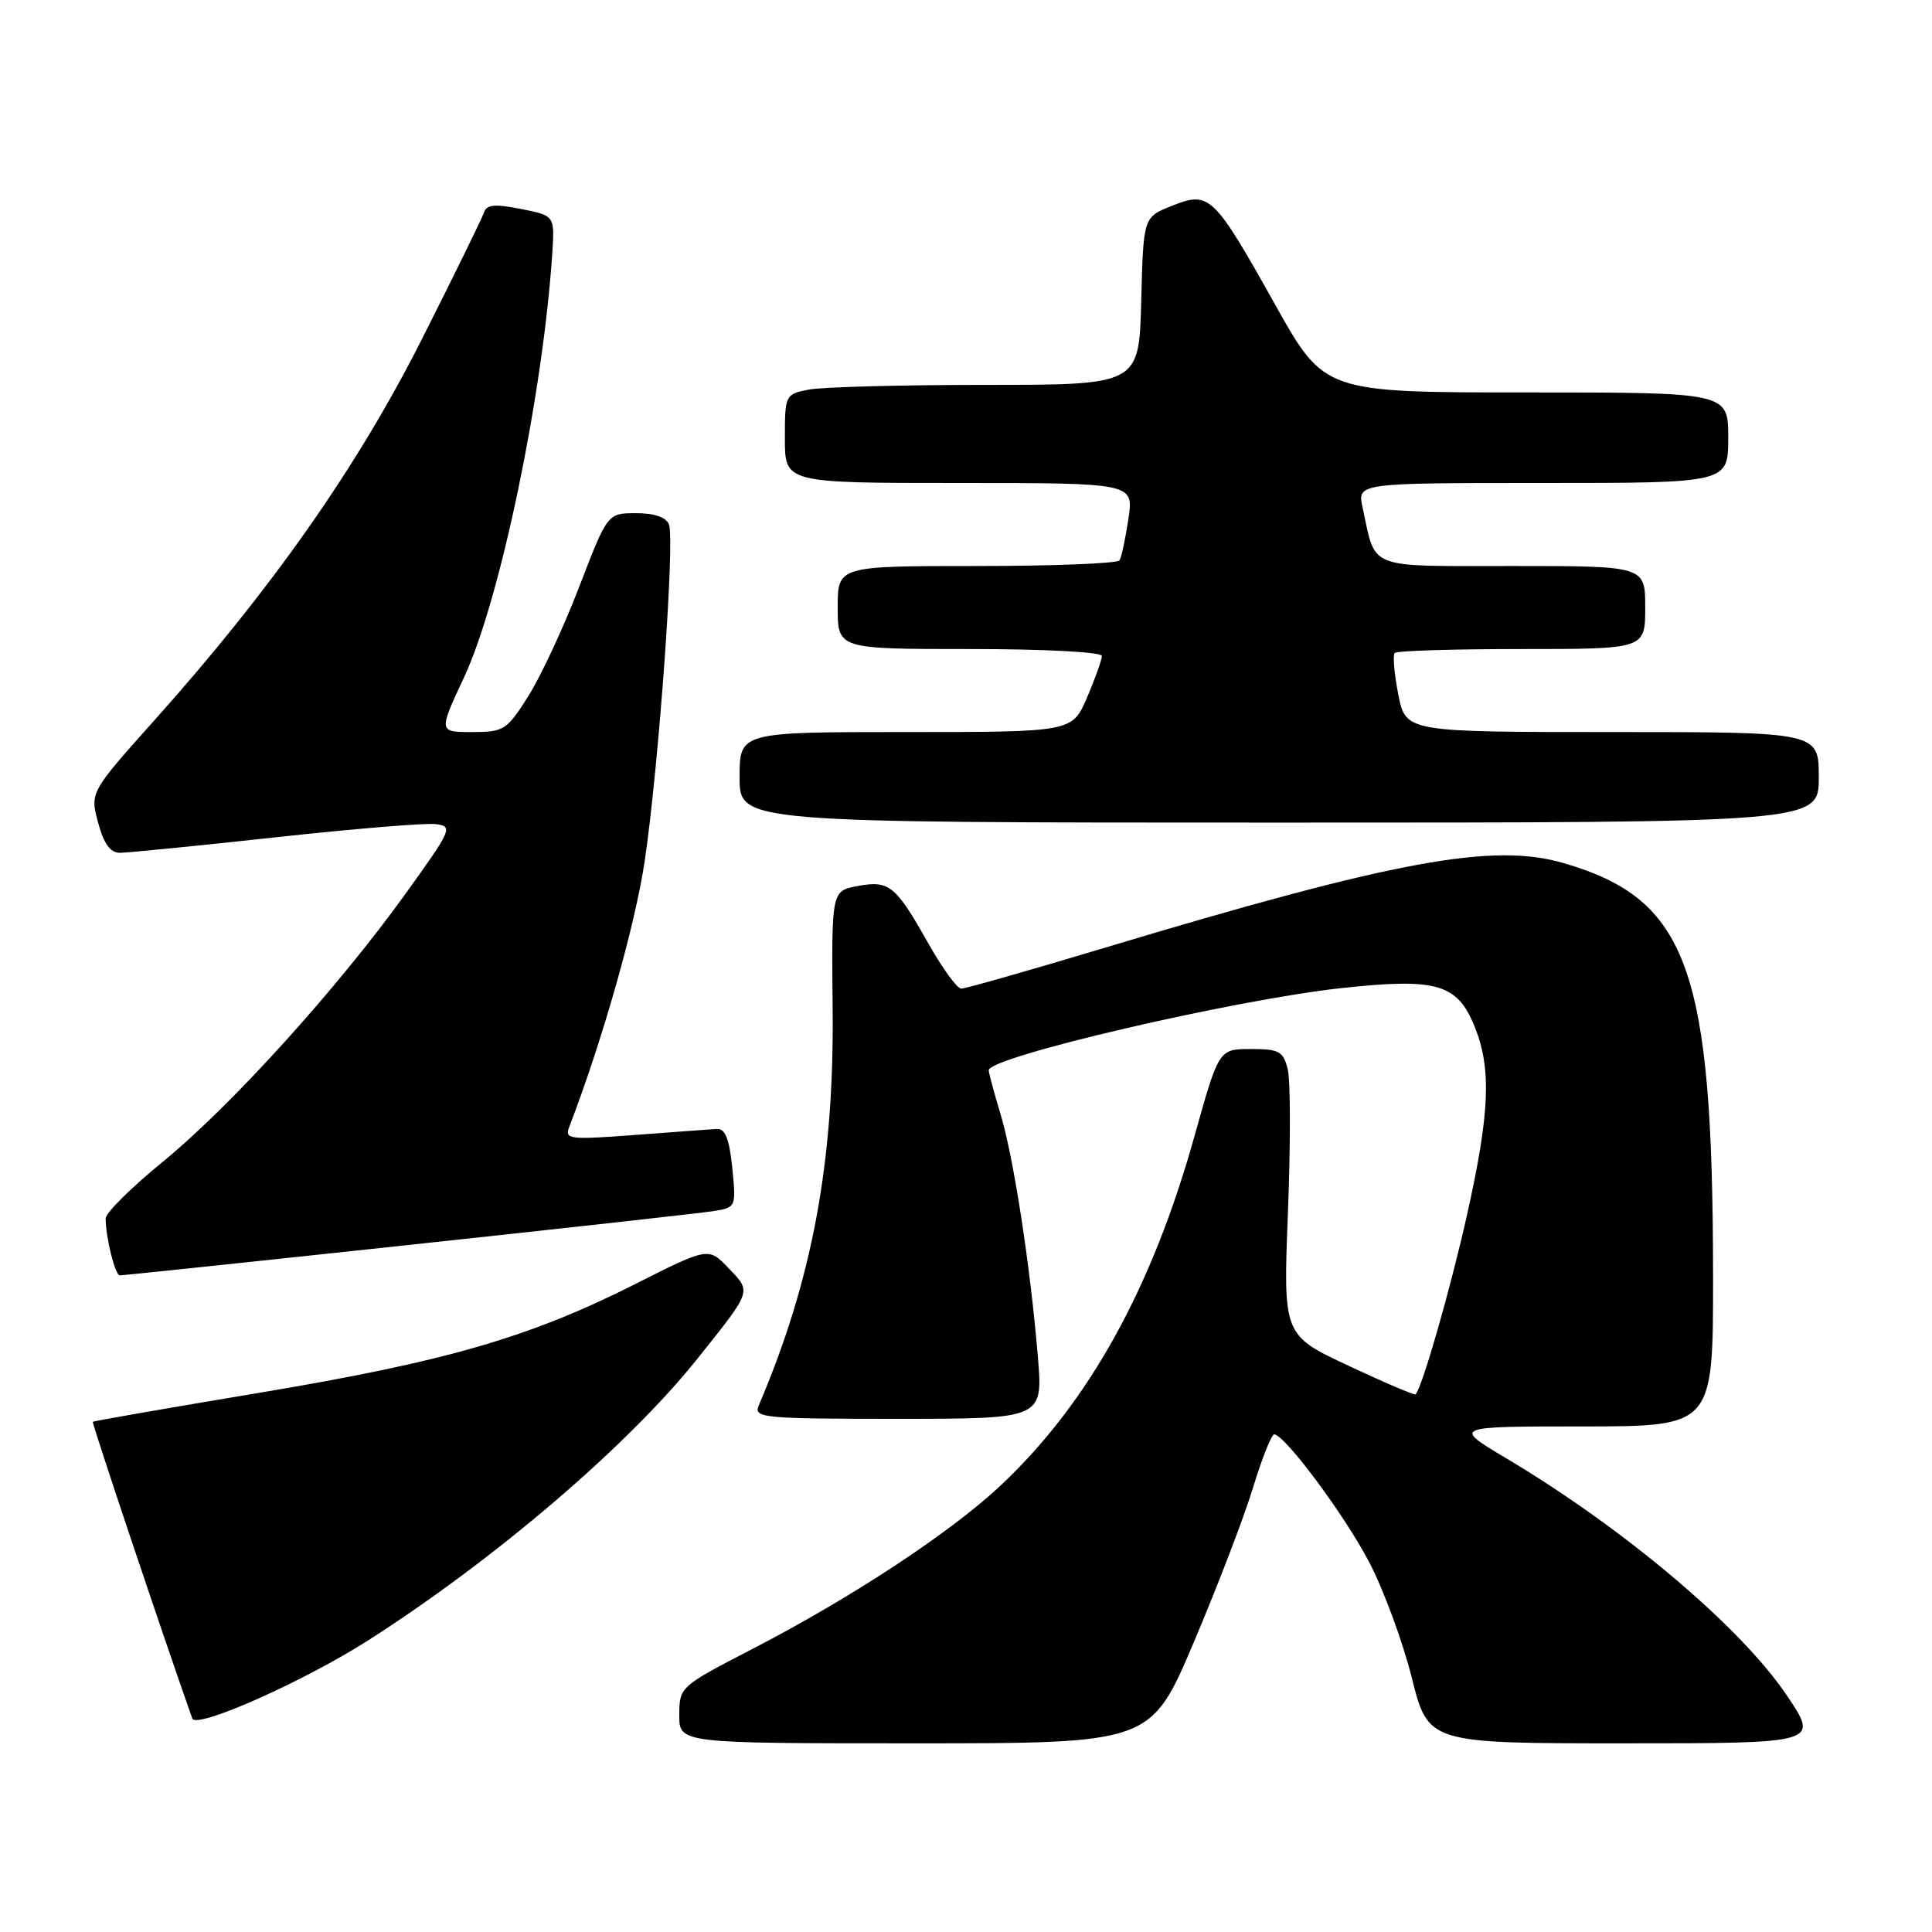 <?xml version="1.0" encoding="UTF-8" standalone="no"?>
<!DOCTYPE svg PUBLIC "-//W3C//DTD SVG 1.1//EN" "http://www.w3.org/Graphics/SVG/1.1/DTD/svg11.dtd" >
<svg xmlns="http://www.w3.org/2000/svg" xmlns:xlink="http://www.w3.org/1999/xlink" version="1.1" viewBox="0 0 256 256">
 <g >
 <path fill="currentColor"
d=" M 158.19 217.59 C 161.32 210.22 164.85 201.00 166.04 197.10 C 167.23 193.19 168.49 190.03 168.85 190.06 C 170.30 190.18 178.12 200.70 181.38 206.91 C 183.30 210.55 185.85 217.47 187.06 222.27 C 189.25 231.00 189.25 231.00 215.14 231.00 C 241.04 231.00 241.04 231.00 236.77 224.66 C 230.66 215.58 215.19 202.51 199.50 193.18 C 192.50 189.01 192.50 189.01 209.75 189.01 C 227.00 189.00 227.00 189.00 226.99 169.25 C 226.97 128.28 223.68 119.16 207.14 114.35 C 197.79 111.64 184.81 114.03 146.43 125.57 C 136.49 128.56 127.92 131.00 127.37 131.00 C 126.82 131.00 124.84 128.27 122.97 124.94 C 118.67 117.31 117.82 116.62 113.60 117.41 C 110.18 118.06 110.18 118.06 110.33 133.78 C 110.53 154.06 107.61 169.67 100.53 186.25 C 99.84 187.88 101.08 188.00 119.00 188.00 C 138.21 188.00 138.21 188.00 137.52 179.75 C 136.52 167.70 134.29 153.23 132.54 147.50 C 131.71 144.75 131.02 142.19 131.01 141.82 C 130.98 140.05 163.59 132.46 177.81 130.92 C 190.44 129.56 193.12 130.35 195.43 136.11 C 197.64 141.63 197.40 147.49 194.41 160.88 C 192.22 170.70 188.45 183.85 187.57 184.76 C 187.43 184.90 183.42 183.19 178.67 180.96 C 170.02 176.91 170.02 176.91 170.66 160.62 C 171.01 151.66 171.00 143.13 170.63 141.67 C 170.04 139.30 169.48 139.00 165.73 139.00 C 161.50 139.01 161.50 139.01 158.27 150.56 C 152.64 170.72 144.28 185.80 132.69 196.74 C 126.09 202.98 112.86 211.70 99.61 218.54 C 90.09 223.47 90.02 223.53 90.01 227.25 C 90.00 231.00 90.00 231.00 121.25 231.00 C 152.50 231.00 152.50 231.00 158.19 217.59 Z  M 48.83 217.33 C 65.68 206.55 83.29 191.48 92.44 180.00 C 99.70 170.90 99.59 171.22 96.54 168.04 C 93.87 165.25 93.87 165.25 84.18 170.14 C 70.12 177.23 59.12 180.41 34.44 184.54 C 22.37 186.55 12.41 188.29 12.30 188.39 C 12.14 188.53 21.69 217.01 25.48 227.71 C 25.99 229.15 40.29 222.79 48.83 217.33 Z  M 54.00 164.98 C 74.62 162.77 92.86 160.74 94.53 160.48 C 97.53 160.00 97.55 159.96 97.03 154.75 C 96.64 150.92 96.09 149.53 95.00 149.59 C 94.17 149.64 89.28 150.00 84.13 150.39 C 75.41 151.04 74.80 150.97 75.43 149.32 C 79.85 137.80 84.19 122.49 85.44 114.00 C 87.30 101.37 89.44 71.58 88.64 69.49 C 88.27 68.53 86.71 68.00 84.28 68.00 C 80.50 68.00 80.50 68.00 76.75 77.75 C 74.69 83.11 71.65 89.64 70.00 92.25 C 67.15 96.76 66.77 97.00 62.55 97.00 C 58.10 97.00 58.10 97.00 61.49 89.75 C 66.28 79.49 71.96 52.21 73.18 33.54 C 73.50 28.57 73.50 28.57 69.03 27.69 C 65.57 27.00 64.47 27.10 64.13 28.15 C 63.89 28.89 60.18 36.47 55.87 45.00 C 47.34 61.89 36.07 77.96 20.63 95.25 C 11.92 104.99 11.92 104.99 13.00 109.00 C 13.75 111.80 14.62 113.00 15.89 113.00 C 16.89 113.00 26.16 112.08 36.50 110.95 C 46.83 109.82 56.38 109.03 57.72 109.20 C 60.06 109.49 59.90 109.86 53.68 118.50 C 44.64 131.06 30.57 146.59 21.58 153.93 C 17.41 157.34 14.00 160.72 14.00 161.44 C 14.00 163.94 15.25 169.00 15.88 169.00 C 16.22 169.00 33.38 167.20 54.00 164.98 Z  M 241.00 103.00 C 241.00 97.00 241.00 97.00 213.63 97.00 C 186.27 97.00 186.27 97.00 185.28 92.02 C 184.74 89.28 184.53 86.80 184.81 86.52 C 185.10 86.23 192.68 86.00 201.67 86.00 C 218.00 86.00 218.00 86.00 218.00 80.50 C 218.00 75.00 218.00 75.00 200.48 75.00 C 180.87 75.00 182.36 75.58 180.55 67.25 C 179.84 64.00 179.84 64.00 204.42 64.00 C 229.00 64.00 229.00 64.00 229.00 58.00 C 229.00 52.00 229.00 52.00 202.24 52.00 C 175.49 52.00 175.49 52.00 169.01 40.45 C 160.81 25.80 160.27 25.28 155.29 27.27 C 151.50 28.77 151.50 28.77 151.22 39.89 C 150.93 51.00 150.93 51.00 130.59 51.00 C 119.40 51.00 108.84 51.28 107.12 51.63 C 104.05 52.24 104.00 52.35 104.00 58.12 C 104.00 64.00 104.00 64.00 127.11 64.00 C 150.23 64.00 150.23 64.00 149.52 68.75 C 149.13 71.36 148.60 73.84 148.34 74.25 C 148.09 74.66 139.58 75.00 129.44 75.00 C 111.00 75.00 111.00 75.00 111.00 80.50 C 111.00 86.00 111.00 86.00 128.50 86.00 C 138.45 86.00 146.00 86.40 146.00 86.92 C 146.00 87.42 145.12 89.90 144.04 92.42 C 142.07 97.00 142.07 97.00 120.04 97.00 C 98.00 97.00 98.00 97.00 98.00 103.00 C 98.00 109.00 98.00 109.00 169.50 109.00 C 241.00 109.00 241.00 109.00 241.00 103.00 Z "/>
</g>
</svg>